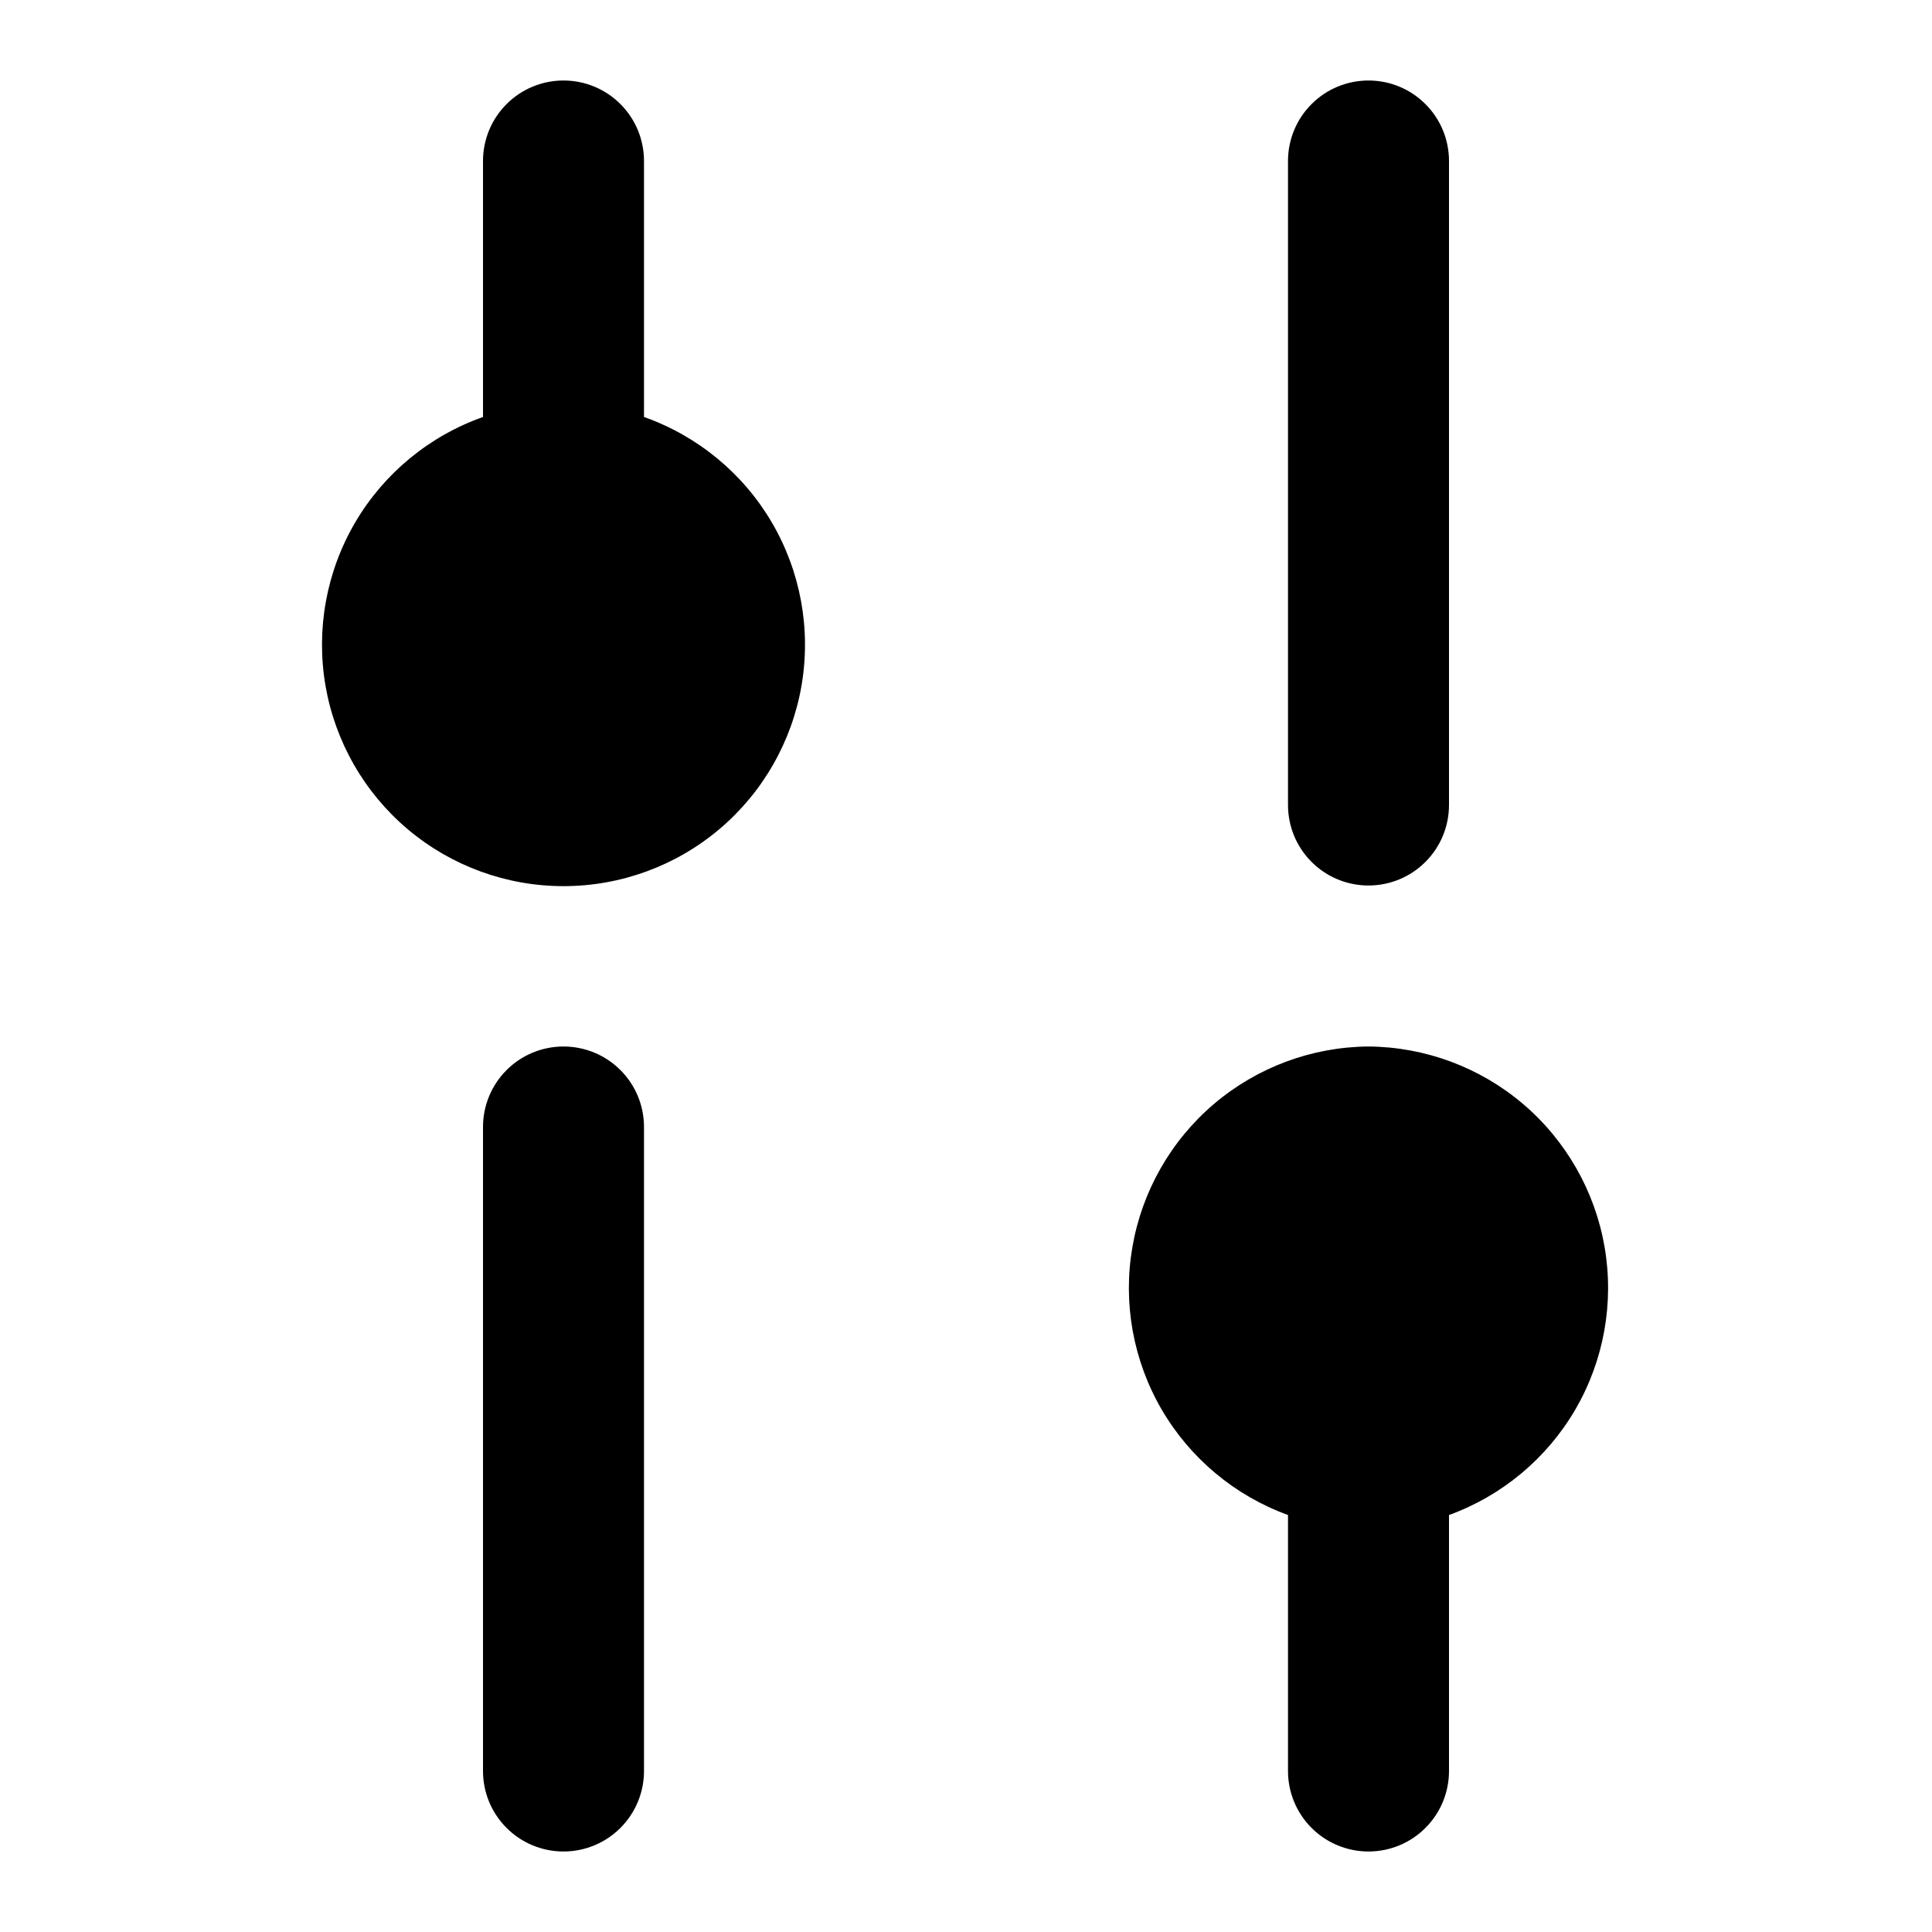 <svg width="24" height="24" viewBox="0 0 24 24" fill="none" xmlns="http://www.w3.org/2000/svg">
<path d="M16 10V2C16 1.735 16.105 1.48 16.293 1.293C16.48 1.105 16.735 1 17 1C17.265 1 17.52 1.105 17.707 1.293C17.895 1.48 18 1.735 18 2V10C18 10.265 17.895 10.52 17.707 10.707C17.52 10.895 17.265 11 17 11C16.735 11 16.48 10.895 16.293 10.707C16.105 10.52 16 10.265 16 10ZM7 13C6.735 13 6.48 13.105 6.293 13.293C6.105 13.48 6 13.735 6 14V22C6 22.265 6.105 22.52 6.293 22.707C6.48 22.895 6.735 23 7 23C7.265 23 7.52 22.895 7.707 22.707C7.895 22.52 8 22.265 8 22V14C8 13.735 7.895 13.48 7.707 13.293C7.52 13.105 7.265 13 7 13ZM8 5.18V2C8 1.735 7.895 1.48 7.707 1.293C7.52 1.105 7.265 1 7 1C6.735 1 6.48 1.105 6.293 1.293C6.105 1.48 6 1.735 6 2V5.18C5.333 5.416 4.77 5.88 4.412 6.49C4.054 7.101 3.924 7.818 4.043 8.516C4.163 9.213 4.525 9.846 5.066 10.302C5.607 10.758 6.292 11.008 7 11.008C7.708 11.008 8.393 10.758 8.934 10.302C9.475 9.846 9.837 9.213 9.957 8.516C10.076 7.818 9.946 7.101 9.588 6.49C9.23 5.88 8.667 5.416 8 5.18V5.18ZM17 13C16.297 13.005 15.617 13.258 15.081 13.713C14.545 14.169 14.186 14.799 14.067 15.492C13.947 16.185 14.076 16.898 14.429 17.507C14.783 18.115 15.339 18.58 16 18.82V22C16 22.265 16.105 22.52 16.293 22.707C16.48 22.895 16.735 23 17 23C17.265 23 17.52 22.895 17.707 22.707C17.895 22.52 18 22.265 18 22V18.82C18.661 18.58 19.217 18.115 19.571 17.507C19.924 16.898 20.052 16.185 19.933 15.492C19.814 14.799 19.455 14.169 18.919 13.713C18.383 13.258 17.703 13.005 17 13V13Z" fill="black"/>
</svg>
